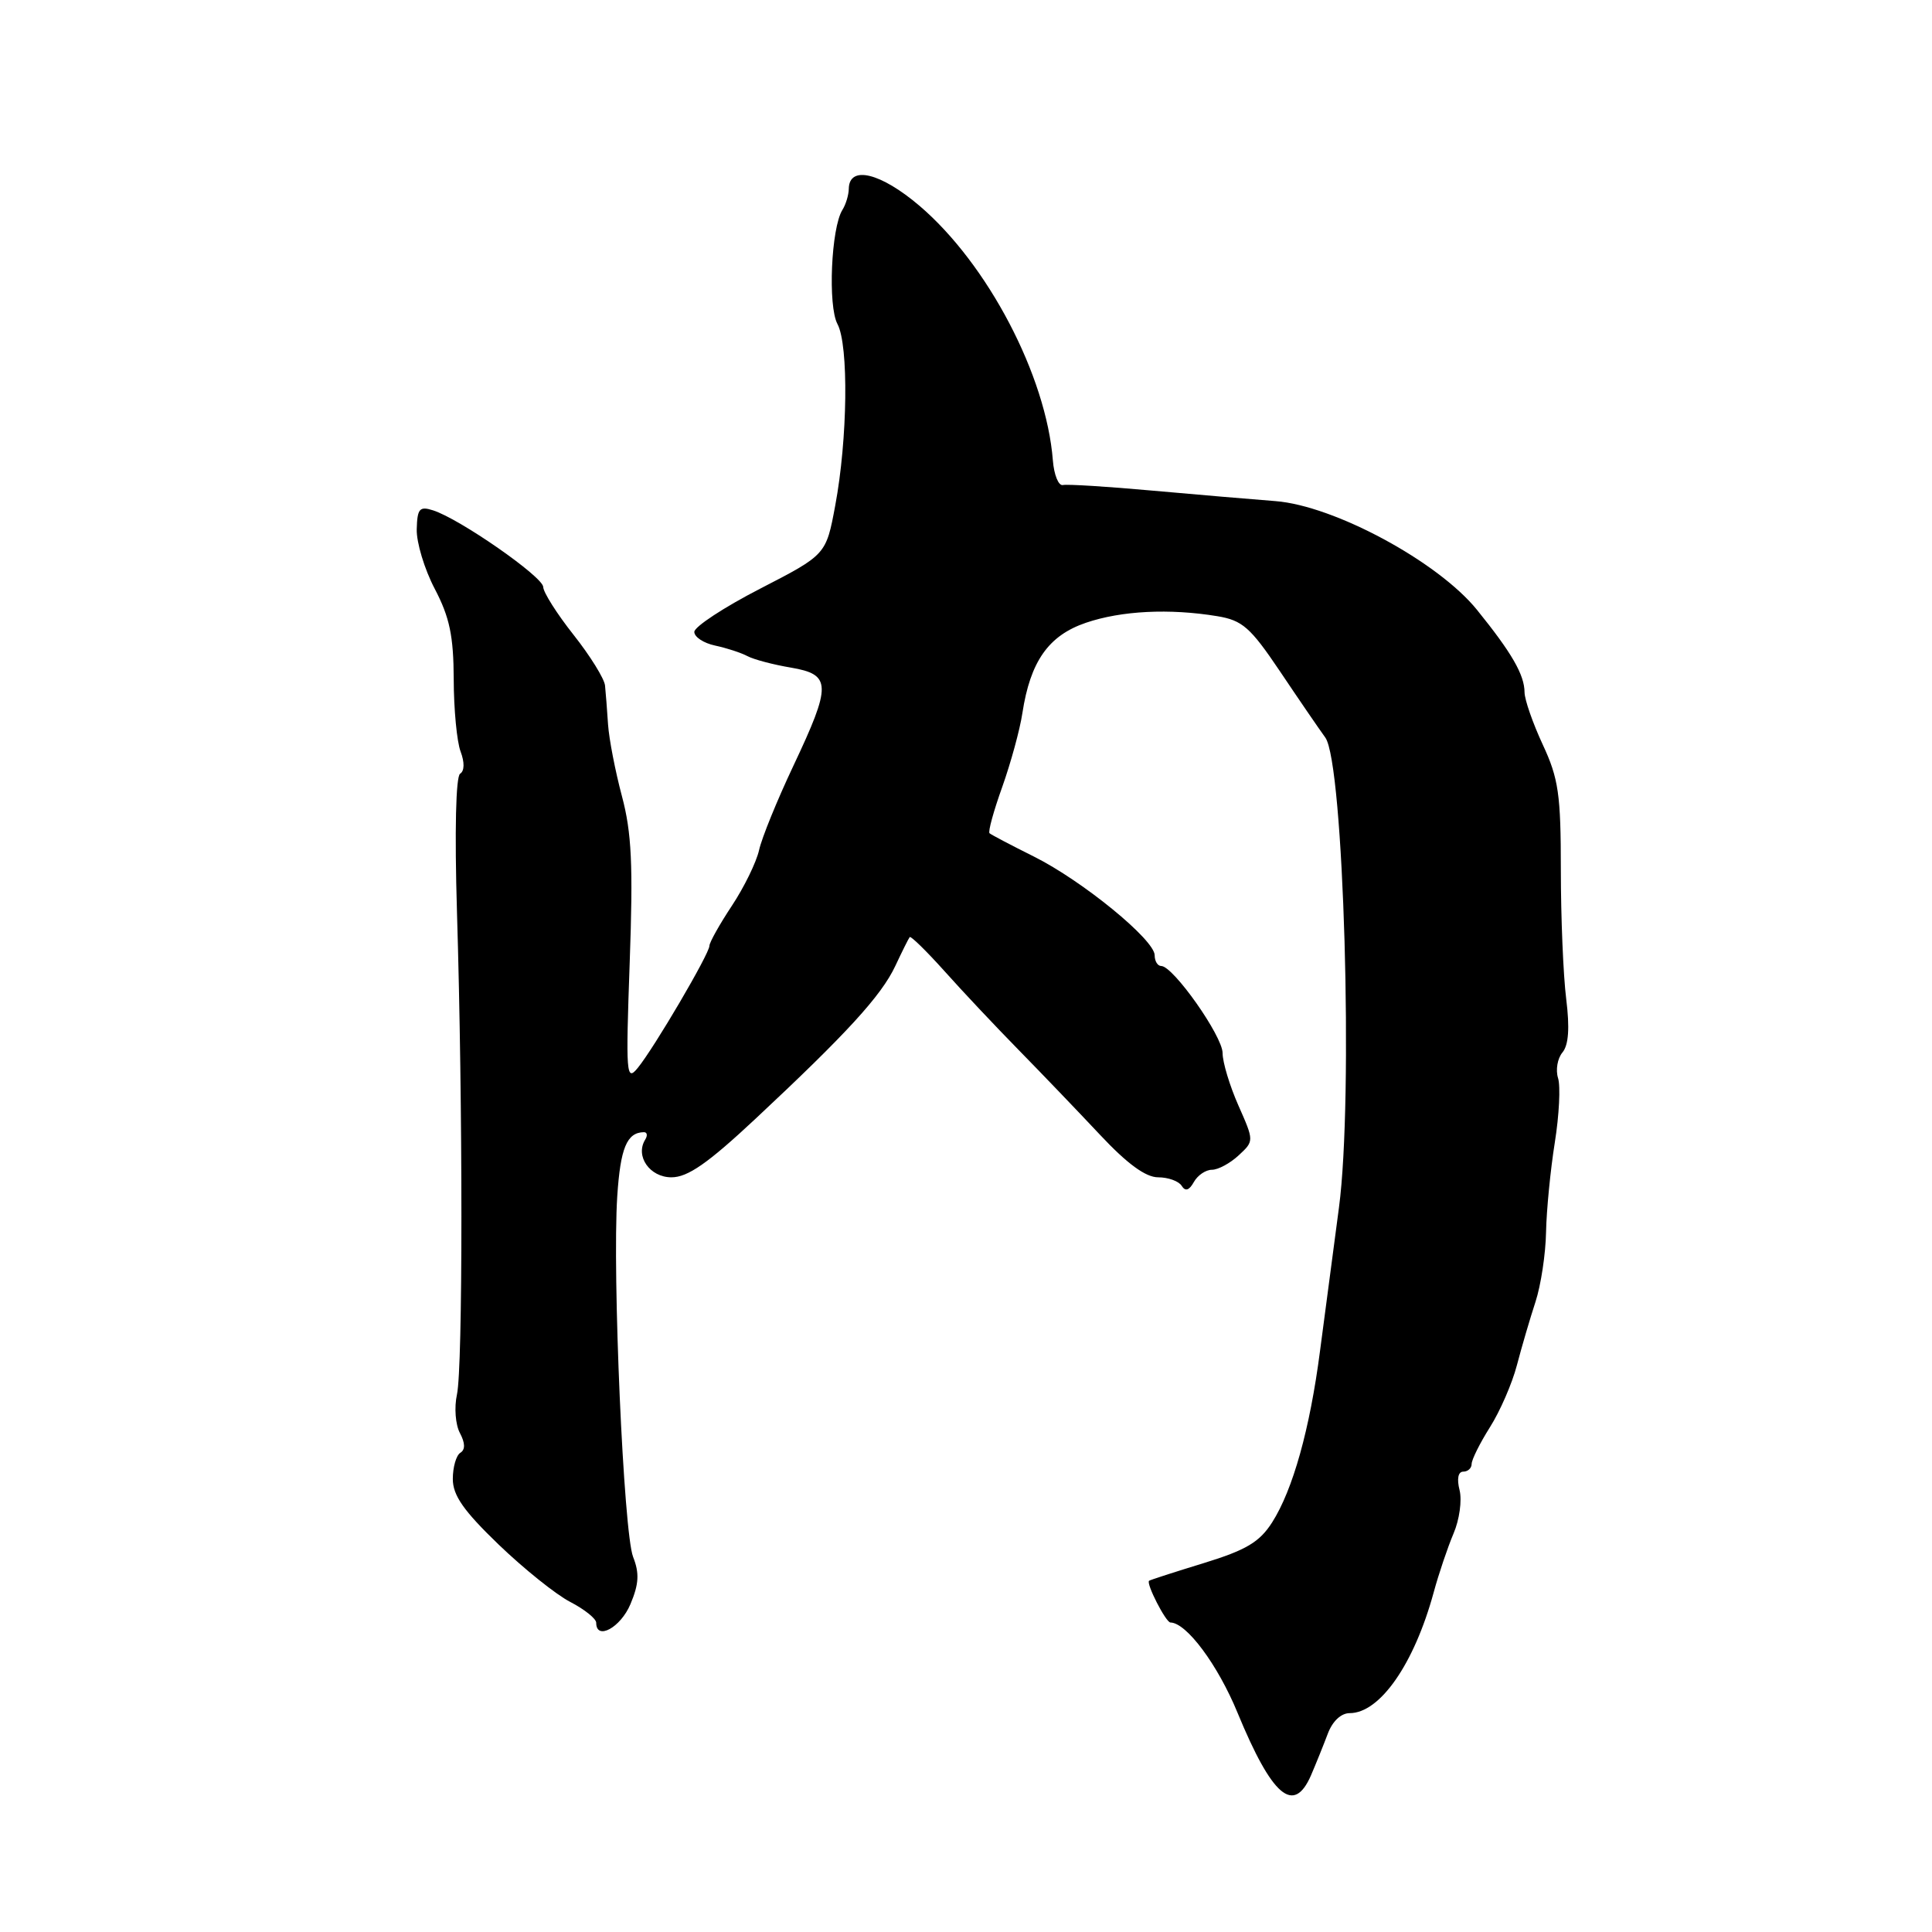 <?xml version="1.0" encoding="UTF-8" standalone="no"?>
<!DOCTYPE svg PUBLIC "-//W3C//DTD SVG 1.1//EN" "http://www.w3.org/Graphics/SVG/1.1/DTD/svg11.dtd" >
<svg xmlns="http://www.w3.org/2000/svg" xmlns:xlink="http://www.w3.org/1999/xlink" version="1.1" viewBox="0 0 256 256">
 <g >
 <path fill="currentColor"
d=" M 173.71 235.25 C 174.36 233.74 175.36 231.26 175.93 229.75 C 176.55 228.08 177.69 227.00 178.84 227.00 C 182.85 227.00 187.38 220.49 189.97 211.00 C 190.64 208.53 191.83 205.02 192.60 203.20 C 193.38 201.39 193.74 198.80 193.40 197.45 C 193.02 195.95 193.21 195.00 193.89 195.00 C 194.50 195.00 195.00 194.54 195.00 193.98 C 195.00 193.42 196.09 191.23 197.42 189.12 C 198.76 187.01 200.37 183.31 201.00 180.89 C 201.63 178.48 202.74 174.70 203.46 172.50 C 204.18 170.30 204.81 166.13 204.86 163.24 C 204.92 160.35 205.44 155.02 206.02 151.39 C 206.60 147.76 206.79 143.92 206.45 142.85 C 206.11 141.78 206.37 140.25 207.03 139.46 C 207.85 138.47 208.01 136.23 207.53 132.36 C 207.14 129.25 206.82 121.56 206.82 115.26 C 206.82 105.28 206.52 103.16 204.42 98.66 C 203.10 95.82 202.02 92.71 202.01 91.74 C 202.00 89.42 200.33 86.52 195.71 80.81 C 190.54 74.42 176.78 67.00 169.00 66.40 C 165.97 66.17 158.64 65.54 152.69 65.01 C 146.75 64.47 141.41 64.14 140.84 64.27 C 140.26 64.40 139.66 62.92 139.51 61.00 C 138.63 49.78 130.88 34.99 121.85 27.28 C 116.70 22.89 112.53 21.87 112.47 25.00 C 112.46 25.82 112.08 27.09 111.62 27.82 C 110.13 30.21 109.68 40.54 110.97 42.94 C 112.47 45.75 112.32 58.19 110.67 67.00 C 109.46 73.50 109.46 73.50 100.73 78.00 C 95.93 80.47 92.00 83.05 92.00 83.73 C 92.00 84.41 93.24 85.22 94.75 85.54 C 96.26 85.86 98.19 86.49 99.04 86.94 C 99.88 87.39 102.47 88.07 104.79 88.46 C 110.18 89.38 110.21 90.71 105.11 101.51 C 102.97 106.04 100.93 111.05 100.58 112.65 C 100.22 114.25 98.60 117.57 96.97 120.03 C 95.34 122.49 94.01 124.87 94.00 125.33 C 94.00 126.38 86.67 138.86 84.51 141.50 C 82.98 143.37 82.91 142.42 83.44 127.50 C 83.90 114.61 83.70 110.34 82.41 105.50 C 81.53 102.20 80.70 97.92 80.57 96.00 C 80.45 94.08 80.26 91.75 80.17 90.84 C 80.08 89.93 78.20 86.90 76.00 84.12 C 73.80 81.34 71.99 78.48 71.98 77.78 C 71.96 76.43 60.89 68.73 57.37 67.62 C 55.59 67.05 55.29 67.40 55.22 70.12 C 55.17 71.86 56.24 75.42 57.61 78.03 C 59.58 81.79 60.10 84.28 60.12 90.01 C 60.13 93.99 60.54 98.29 61.03 99.58 C 61.57 101.01 61.55 102.16 60.97 102.52 C 60.40 102.87 60.23 110.08 60.55 120.80 C 61.34 146.79 61.33 181.20 60.55 184.77 C 60.17 186.49 60.35 188.78 60.94 189.88 C 61.64 191.20 61.67 192.09 61.00 192.50 C 60.45 192.84 60.00 194.40 60.00 195.97 C 60.00 198.15 61.43 200.19 66.07 204.66 C 69.41 207.87 73.68 211.30 75.57 212.27 C 77.46 213.25 79.00 214.49 79.00 215.02 C 79.00 217.43 82.24 215.66 83.54 212.55 C 84.66 209.89 84.74 208.45 83.89 206.30 C 82.63 203.06 81.12 168.82 81.79 158.50 C 82.21 152.12 83.06 150.06 85.31 150.02 C 85.75 150.01 85.84 150.45 85.49 151.01 C 84.14 153.20 86.10 156.00 88.97 156.00 C 91.13 156.00 93.79 154.15 100.10 148.25 C 112.19 136.95 116.78 131.94 118.63 128.00 C 119.53 126.08 120.39 124.35 120.54 124.17 C 120.69 123.99 122.76 126.02 125.14 128.67 C 127.51 131.33 131.94 136.03 134.98 139.13 C 138.02 142.23 142.87 147.29 145.77 150.38 C 149.36 154.21 151.81 156.00 153.46 156.00 C 154.79 156.00 156.20 156.51 156.58 157.13 C 157.06 157.90 157.57 157.74 158.19 156.63 C 158.69 155.73 159.77 155.00 160.59 155.00 C 161.41 155.00 163.00 154.14 164.13 153.09 C 166.18 151.19 166.18 151.19 164.09 146.47 C 162.94 143.87 162.00 140.75 162.00 139.54 C 162.00 137.29 155.45 128.00 153.87 128.00 C 153.39 128.00 153.00 127.36 153.00 126.58 C 153.00 124.53 143.43 116.71 137.00 113.50 C 133.97 111.99 131.33 110.60 131.12 110.41 C 130.90 110.22 131.66 107.46 132.80 104.28 C 133.93 101.10 135.14 96.70 135.47 94.50 C 136.52 87.64 138.93 84.21 143.89 82.52 C 148.59 80.92 154.95 80.60 161.31 81.65 C 164.62 82.20 165.68 83.13 169.56 88.89 C 172.00 92.53 174.72 96.50 175.61 97.73 C 178.06 101.12 179.35 145.50 177.42 160.00 C 176.65 165.78 175.52 174.32 174.91 179.00 C 173.57 189.35 171.31 197.42 168.56 201.73 C 166.90 204.33 165.13 205.39 159.50 207.12 C 155.65 208.30 152.39 209.35 152.26 209.46 C 151.83 209.80 154.48 214.98 155.09 214.99 C 157.22 215.02 161.37 220.60 163.98 226.95 C 168.56 238.05 171.42 240.50 173.71 235.25 Z "/>
</g>
</svg>